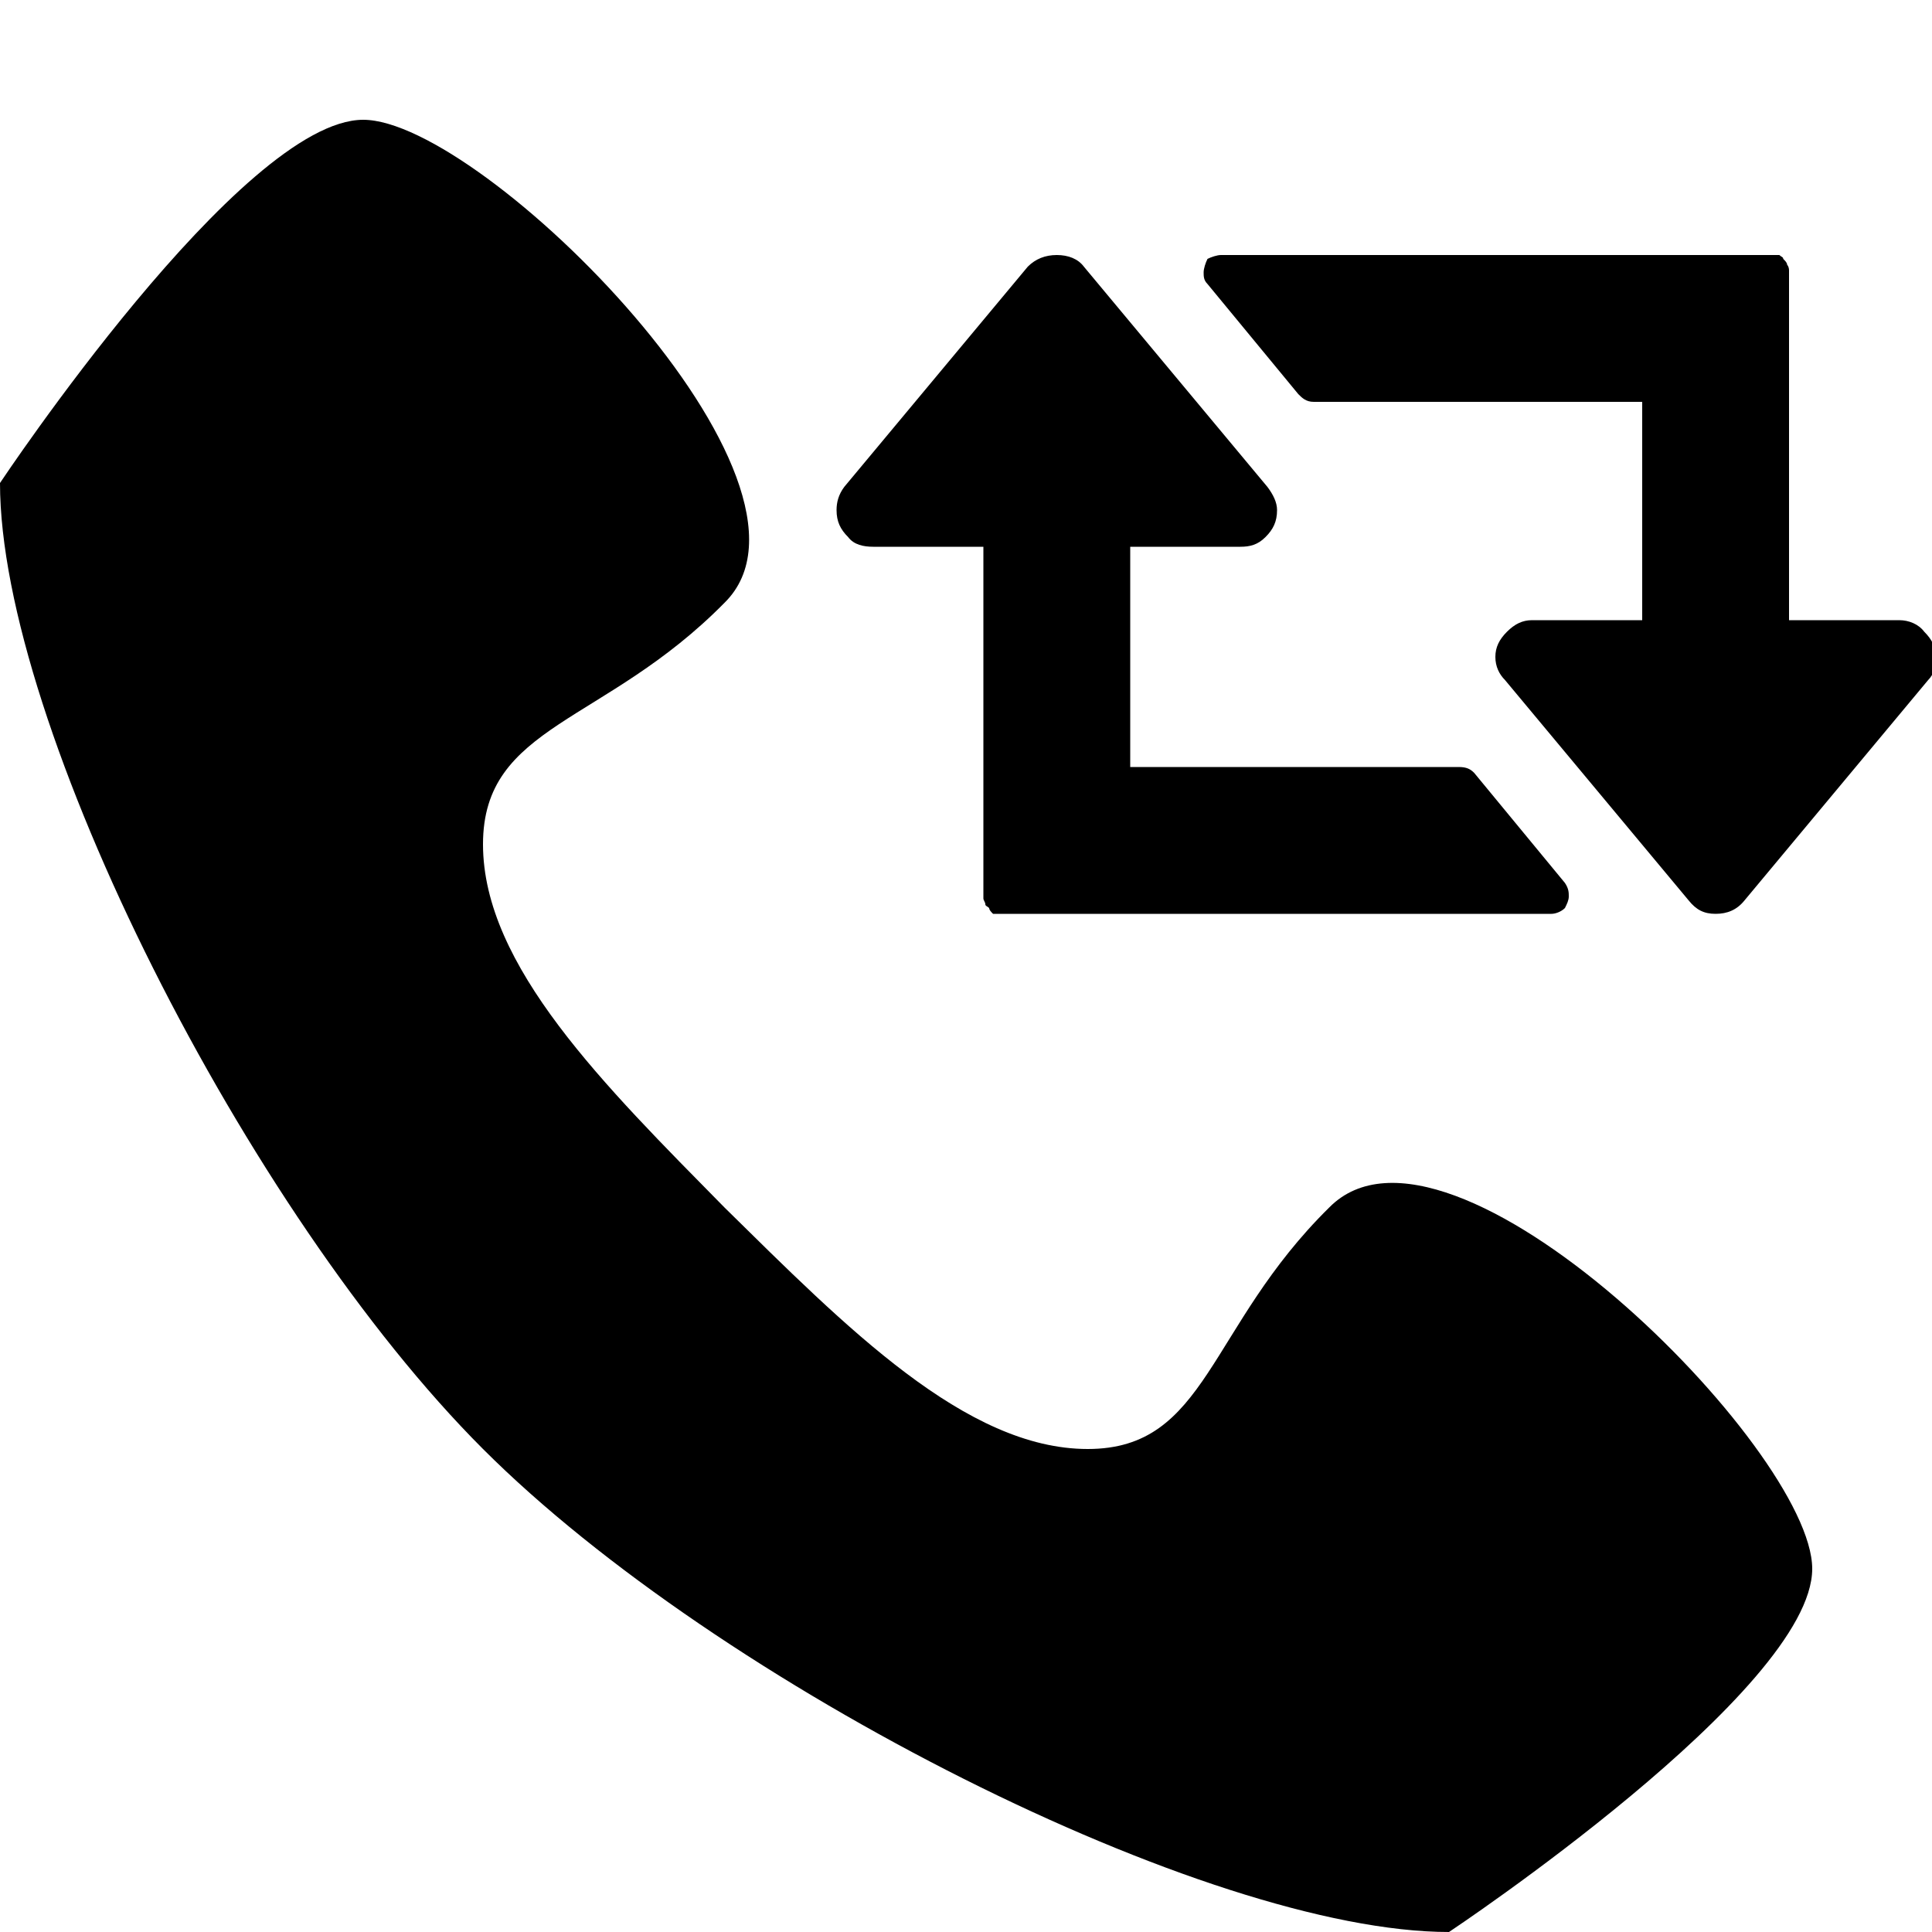 <?xml version="1.0" encoding="utf-8"?>
<!-- Generated by IcoMoon.io -->
<!DOCTYPE svg PUBLIC "-//W3C//DTD SVG 1.1//EN" "http://www.w3.org/Graphics/SVG/1.1/DTD/svg11.dtd">
<svg version="1.1" xmlns="http://www.w3.org/2000/svg" xmlns:xlink="http://www.w3.org/1999/xlink" width="1024" height="1024" viewBox="0 0 1024 1024"><g id="icomoon-ignore">
</g>
<path fill="rgb(0, 0, 0)" d="M192.512 63.488c-64.512 0-192.512 192.512-192.512 192.512 0 128 131.072 387.072 256 512s384 256 512 256c0 0 192.512-128 192.512-192.512 0-63.488-192.512-256-256-191.488-64.512 63.488-64.512 128-128 128-64.512 0-128-64.512-192.512-128-63.488-64.512-128-128-128-192.512 0-63.488 64.512-63.488 128-128 64.512-63.488-128-256-191.488-256zM647.168 135.168c-2.048 0-5.12 1.024-7.168 2.048-1.024 2.048-2.048 5.12-2.048 7.168s0 4.096 2.048 6.144l48.128 58.368c2.048 2.048 4.096 4.096 8.192 4.096h174.080v115.712h-58.368c-5.12 0-9.216 2.048-13.312 6.144s-6.144 8.192-6.144 13.312c0 5.12 2.048 9.216 5.12 12.288l97.28 116.736c4.096 5.12 8.192 7.168 14.336 7.168s11.264-2.048 15.36-7.168l97.28-116.736c3.072-3.072 4.096-7.168 4.096-12.288s-2.048-9.216-6.144-13.312c-3.072-4.096-8.192-6.144-13.312-6.144h-58.368v-181.248c0-1.024 0-2.048 0-4.096s-1.024-3.072-1.024-3.072c0-1.024-1.024-2.048-2.048-3.072 0-1.024-1.024-1.024-2.048-2.048-1.024 0-3.072 0-4.096 0h-291.84zM560.128 135.168c-6.144 0-11.264 2.048-15.36 6.144l-97.28 116.736c-3.072 4.096-4.096 8.192-4.096 12.288 0 6.144 2.048 10.24 6.144 14.336 3.072 4.096 8.192 5.12 13.312 5.12h58.368v182.272c0 1.024 0 2.048 0 4.096 0 1.024 1.024 2.048 1.024 3.072s1.024 1.024 2.048 2.048c0 1.024 1.024 2.048 2.048 3.072 1.024 0 3.072 0 4.096 0h291.84c2.048 0 5.12-1.024 7.168-3.072 1.024-2.048 2.048-4.096 2.048-6.144s0-4.096-2.048-7.168l-48.128-58.368c-2.048-2.048-4.096-3.072-8.192-3.072h-174.080v-116.736h58.368c5.12 0 9.216-1.024 13.312-5.12s6.144-8.192 6.144-14.336c0-4.096-2.048-8.192-5.12-12.288l-97.28-116.736c-3.072-4.096-8.192-6.144-14.336-6.144z"></path>
</svg>
